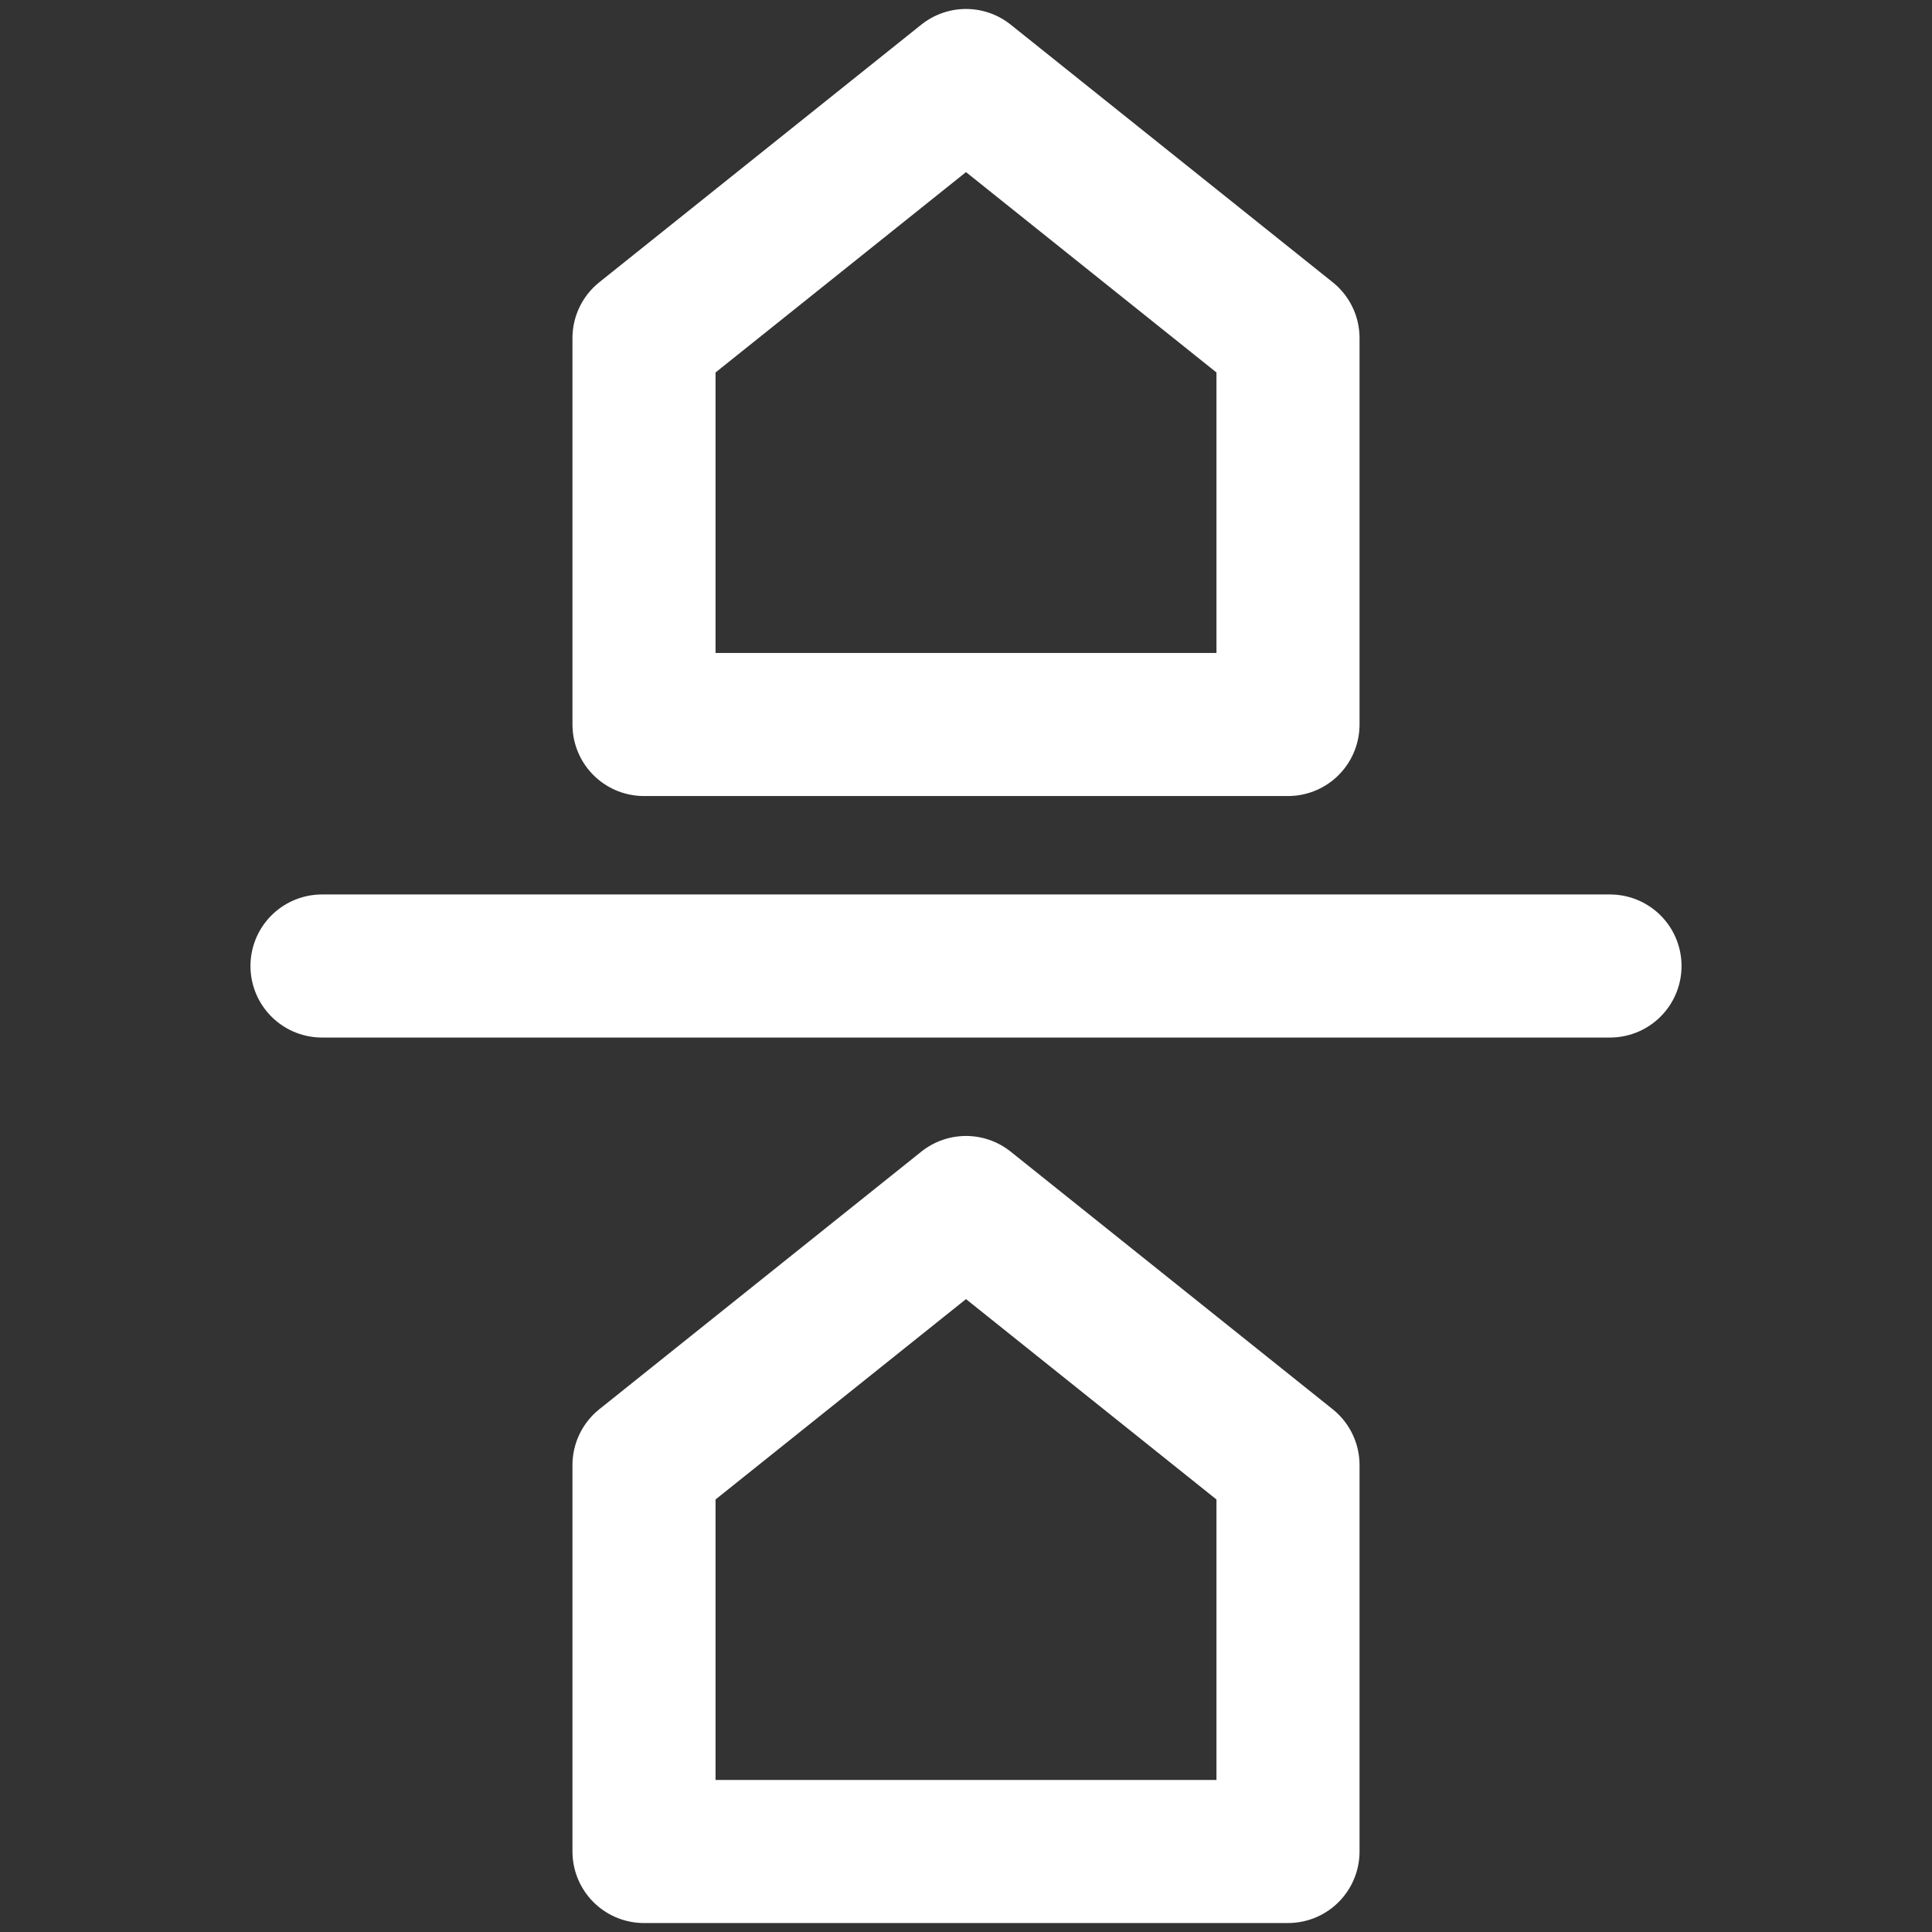 <svg width="18" height="18" viewBox="0 0 18 18" fill="none" xmlns="http://www.w3.org/2000/svg">
<rect x="0" y="0" width="18" height="18" fill="#333333" stroke="none"/>
<g clip-path="url(#clip0_2974_6993)">
<path d="M3 9H15" stroke="white" stroke-width="1.333" stroke-linecap="round" stroke-linejoin="round"/>
<path d="M12 3.15V6.75H6V3.15L9 0.75L12 3.15Z" stroke="white" stroke-width="1.333" stroke-linecap="round" stroke-linejoin="round"/>
<path d="M12 13.65V17.25H6V13.65L9 11.25L12 13.65Z" stroke="white" stroke-width="1.333" stroke-linecap="round" stroke-linejoin="round"/>
</g>
<defs>
<clipPath id="clip0_2974_6993">
<rect width="18" height="18" fill="white"/>
</clipPath>
</defs>
</svg>
